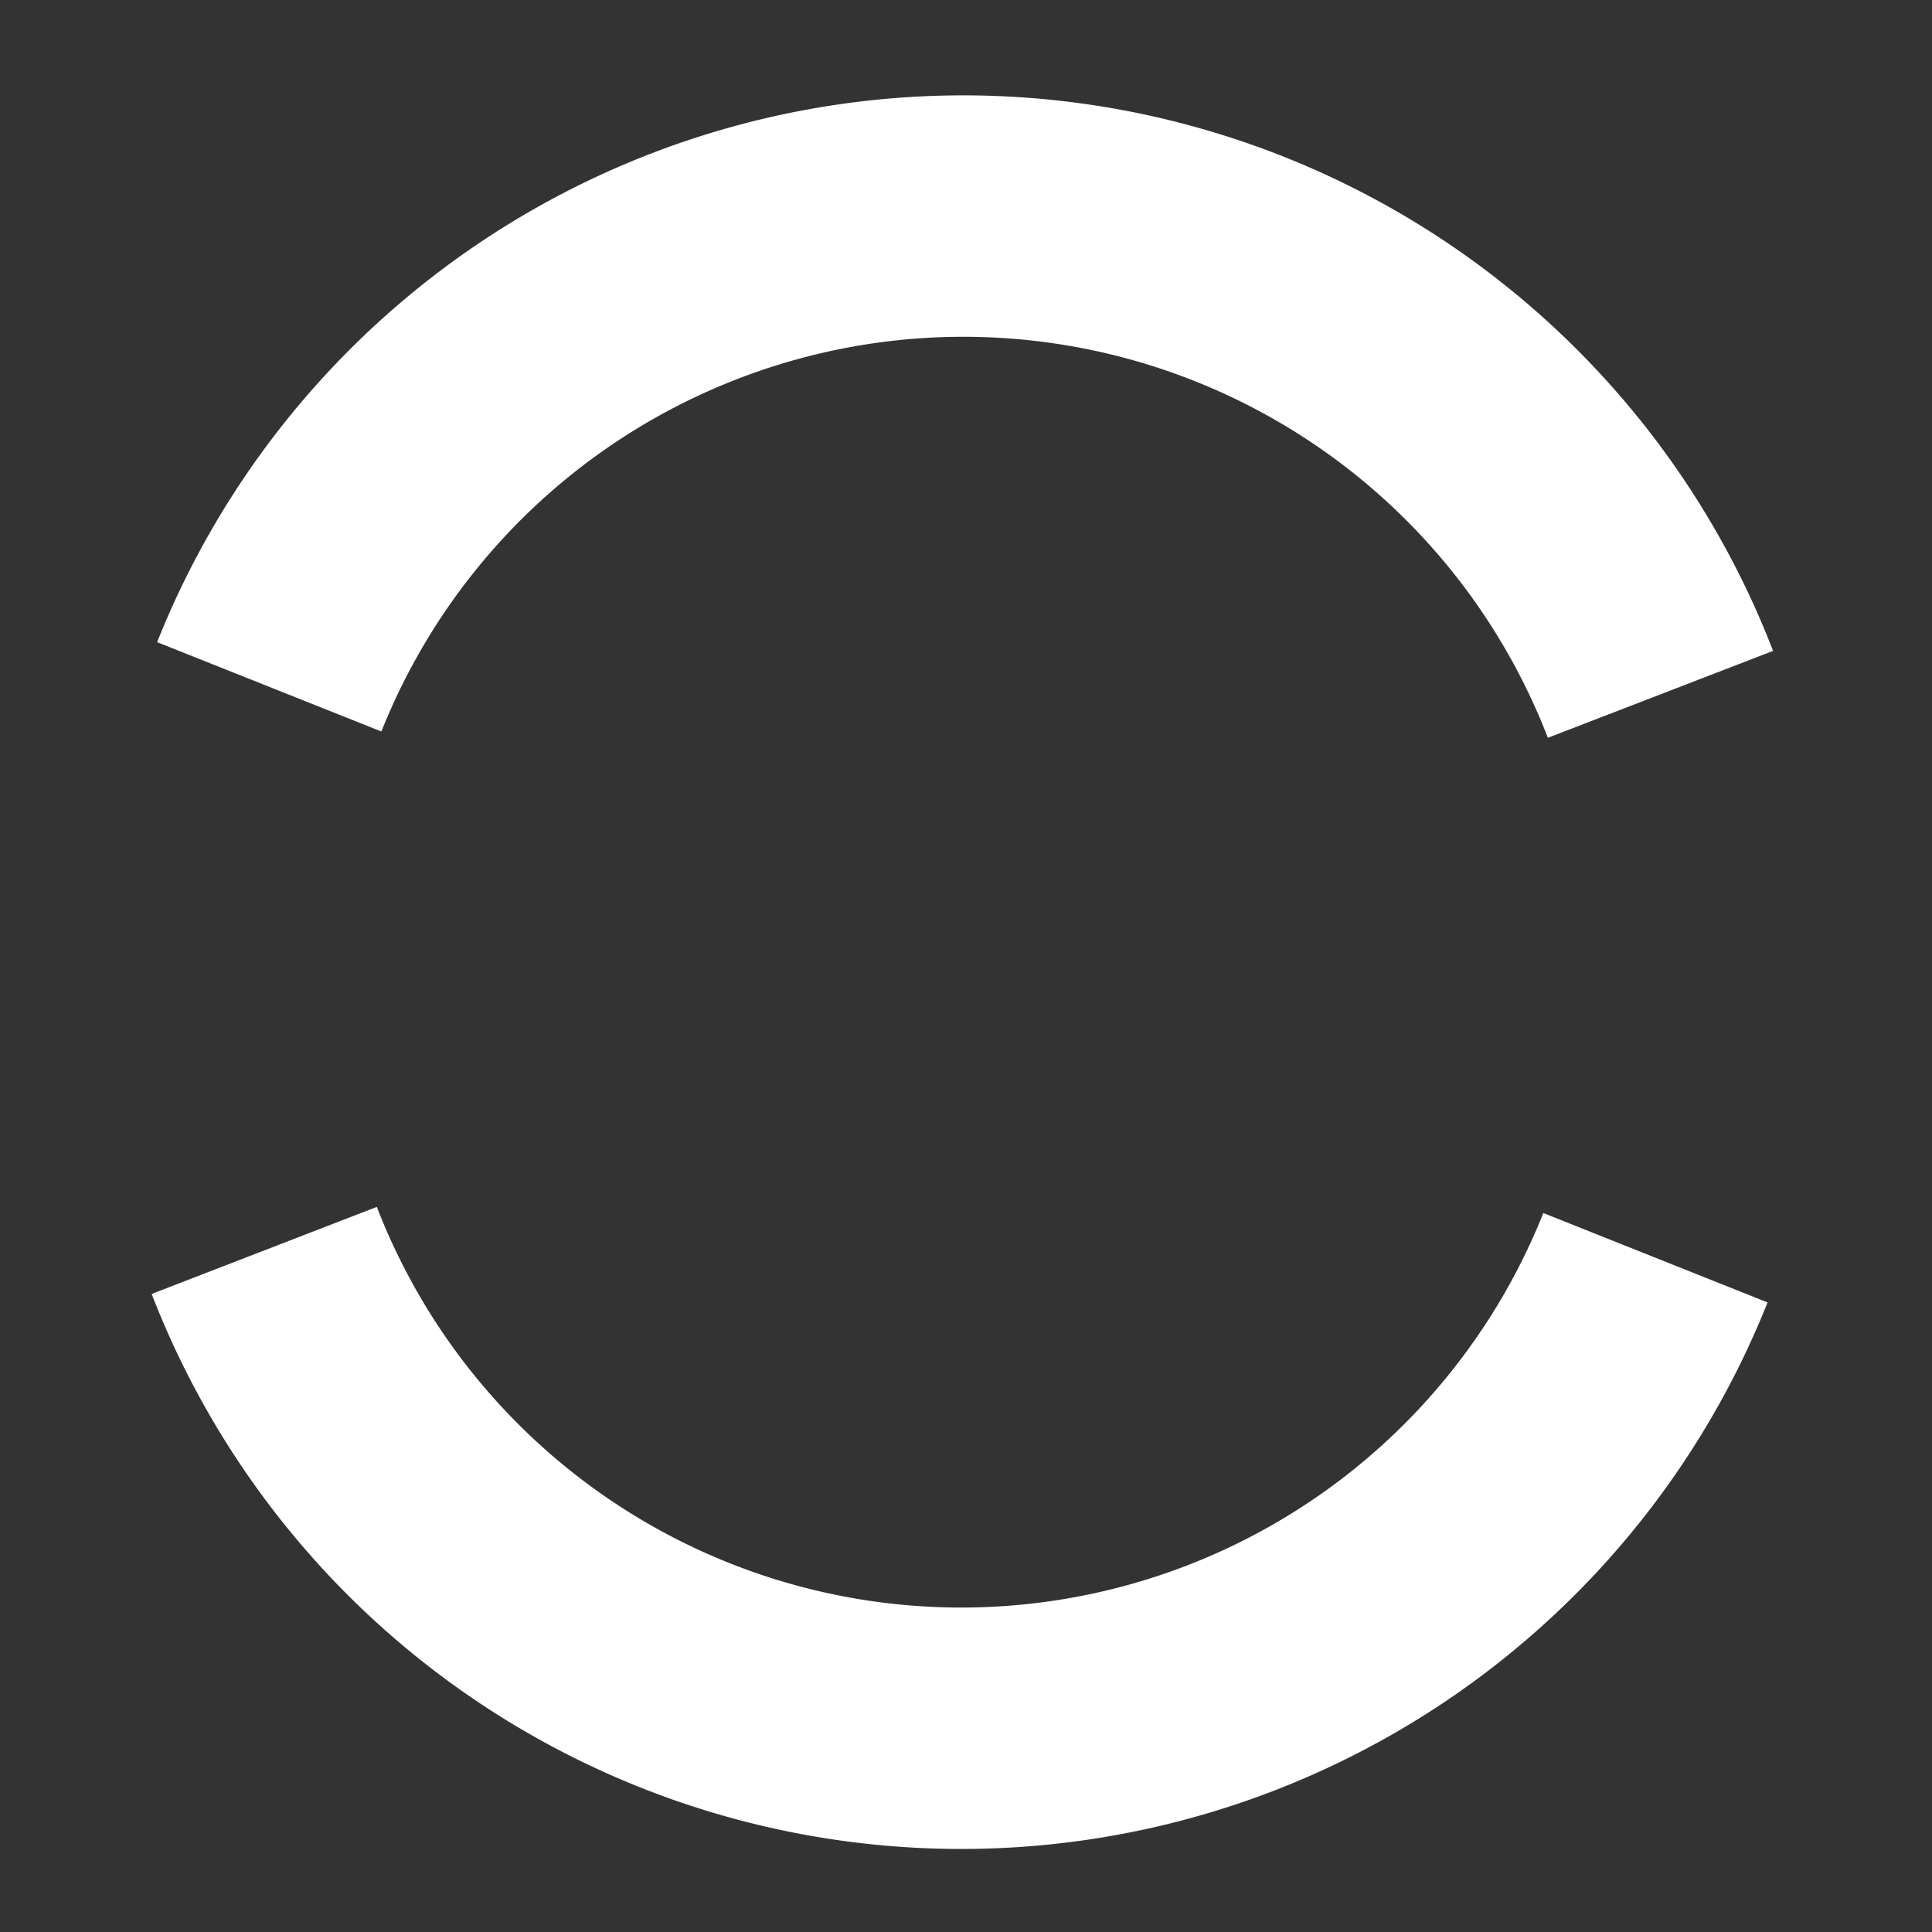 <svg xmlns="http://www.w3.org/2000/svg" width="32" height="32" viewBox="0 0 8.467 8.467"><rect x="0" y="0" width="8.467" height="8.467" fill="#333333" stroke="none"/><g fill="none" stroke="#fff" stroke-width="1.058" stroke-linejoin="round" stroke-dashoffset="12.5"><path d="M1.18 3.01A3.275 3.275 0 0 1 4.24.947a3.275 3.275 0 0 1 3.037 2.096M7.255 5.512a3.275 3.275 0 0 1-3.06 2.062A3.275 3.275 0 0 1 1.158 5.48"/></g></svg>